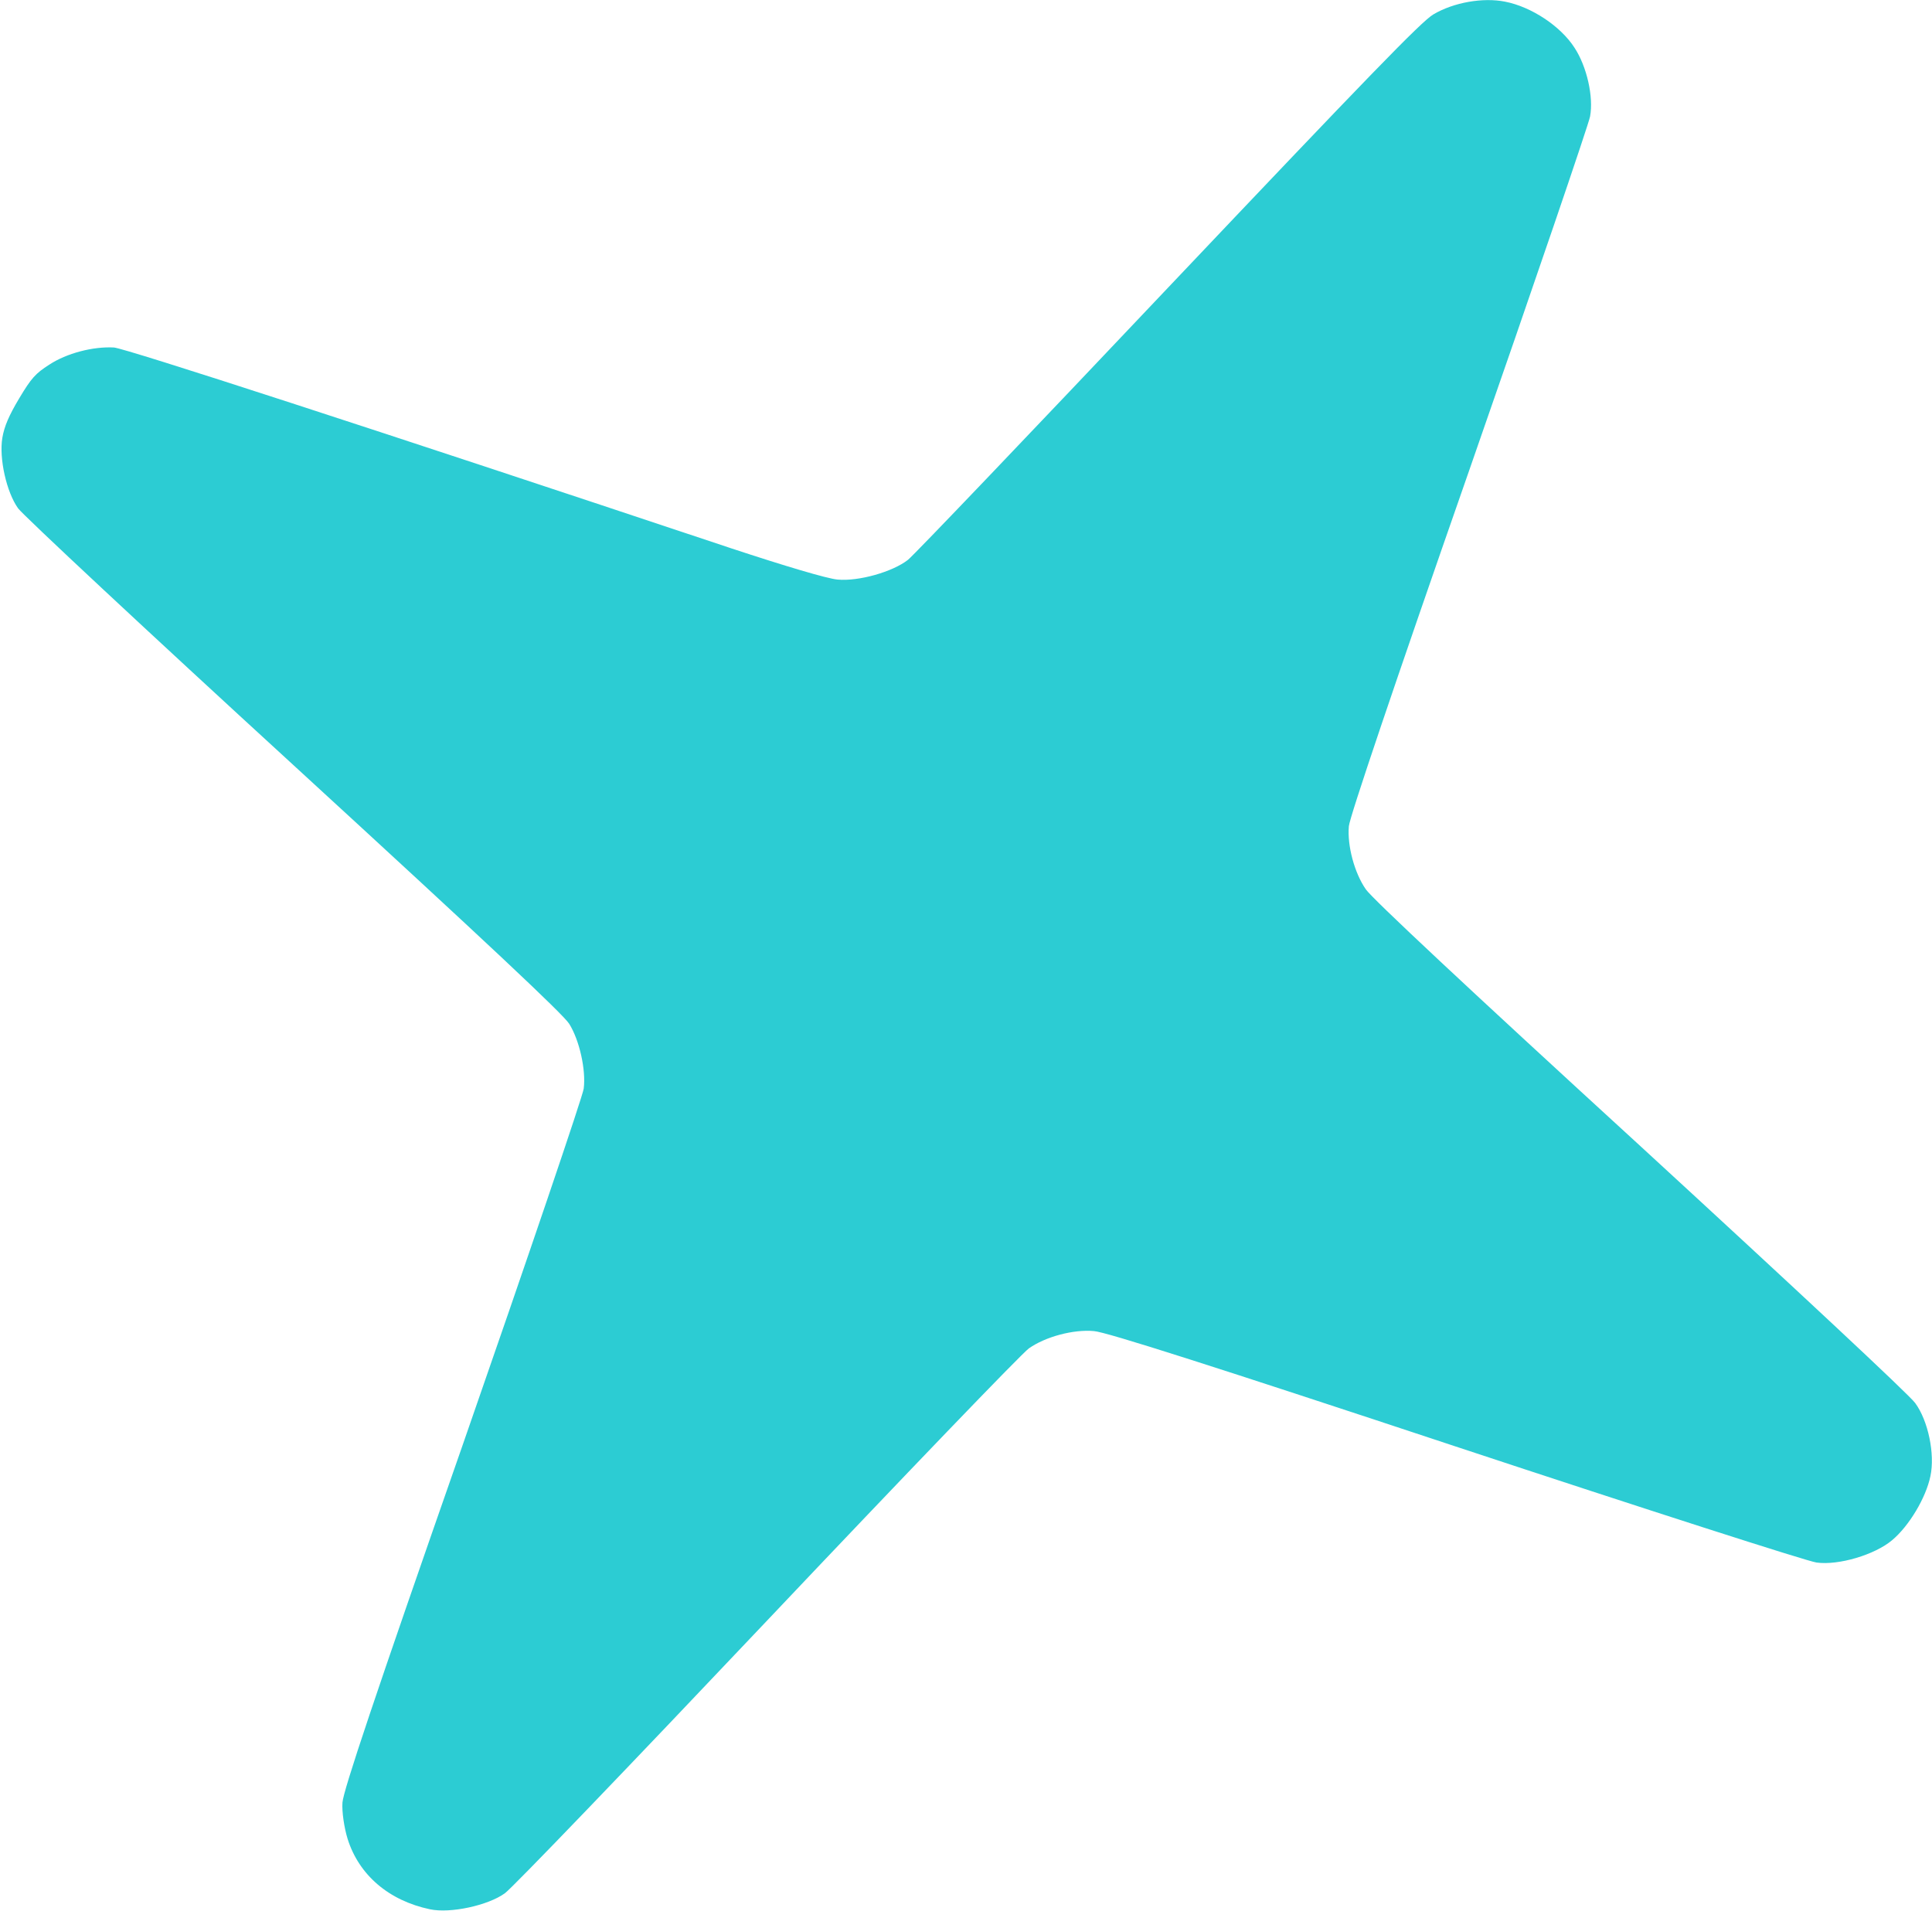 <svg width="831" height="822" viewBox="0 0 831 822" fill="none" xmlns="http://www.w3.org/2000/svg">
<path d="M647.334 0.707C637.82 -1.178 625.246 1.038 616.548 6.18C611.405 9.189 588.678 32.713 502.644 123.484C443.627 185.844 393.169 238.72 390.553 240.806C383.959 245.989 369.306 250.157 360.241 249.301C355.765 248.906 337.451 243.433 314.725 235.932C159.854 184.261 53.951 149.849 49.005 149.478C40.03 148.98 28.688 151.933 21.175 156.871C15.272 160.643 13.485 162.616 8.26 171.355C3.906 178.638 1.854 183.343 1.011 188.314C-0.476 197.159 2.811 211.747 7.789 218.677C9.964 221.651 63.319 271.493 126.376 329.264C210.609 406.537 242.026 436.117 244.807 440.365C249.248 447.43 252.086 460.229 251.068 468.289C250.647 471.536 227.245 540.434 199.071 621.384C160.999 730.333 147.694 770.135 147.299 775.374C147.013 779.157 148.008 786.139 149.514 790.994C154.37 806.52 167.231 817.555 184.916 821.283C193.669 823.169 209.911 819.647 217.155 814.396C220.307 812.174 271.057 759.32 330.074 696.96C389.09 634.6 439.706 581.97 442.546 580.018C449.655 574.99 461.78 571.745 470.554 572.579C475.68 572.905 523.28 588.129 626.049 622.189C707.525 649.147 777.403 671.605 781.342 672.135C790.9 673.438 806.47 668.753 813.846 662.517C821.156 656.392 828.39 644.291 830.324 634.953C832.325 625.503 829.373 611.115 823.745 603.492C821.256 600.027 773.256 555.212 705.561 492.995C631.39 425.082 590.068 386.388 587.489 382.565C582.578 375.523 579.429 363.754 580.178 355.381C580.53 351.485 599.385 295.534 631.862 202.555C659.947 122.008 683.327 53.401 683.927 50.11C685.504 41.623 682.509 28.578 677.261 20.574C671.295 11.228 658.639 2.902 647.334 0.707Z" fill="#2CCCD3"/>
</svg>
